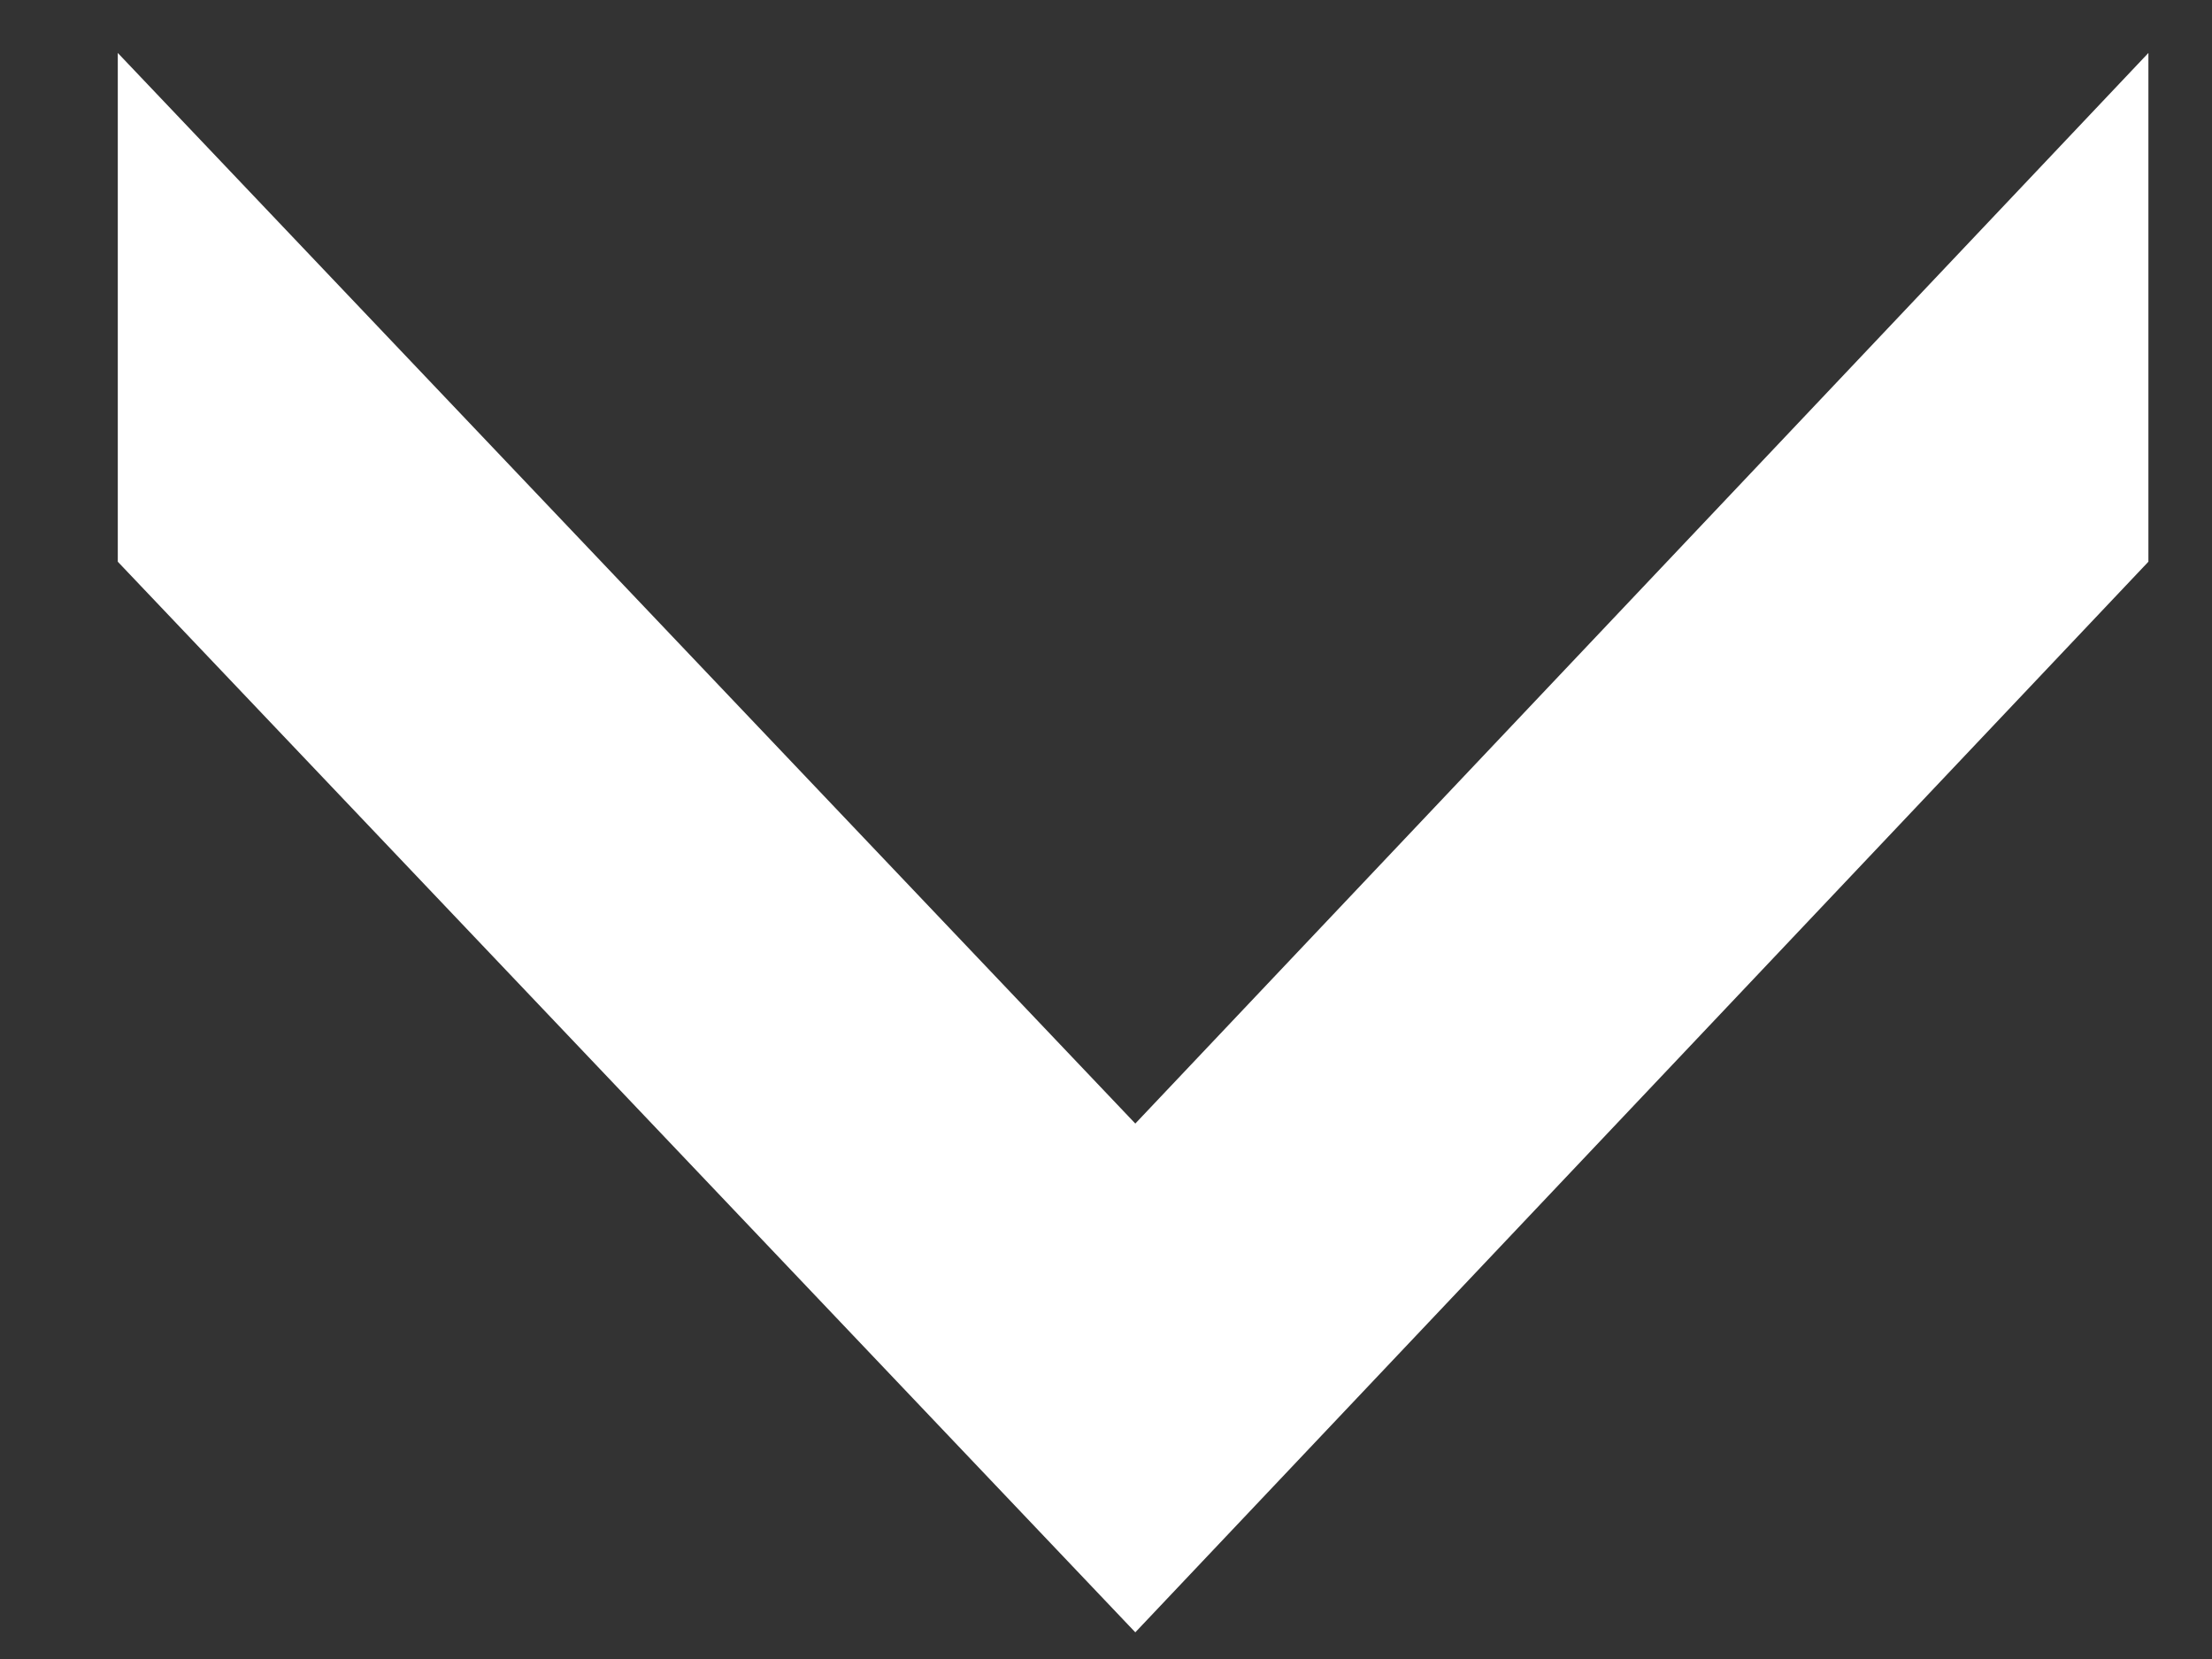 <svg width="16" height="12" viewBox="0 0 16 12" fill="none" xmlns="http://www.w3.org/2000/svg">
<rect x="0" y="0" width="16" height="12" fill="#333333" stroke="none"/>
<path d="M15.54 0.383L15.54 4.063L8.212 11.807L0.852 4.063L0.852 0.383L8.212 8.127L15.54 0.383Z" fill="white"/>
</svg>
